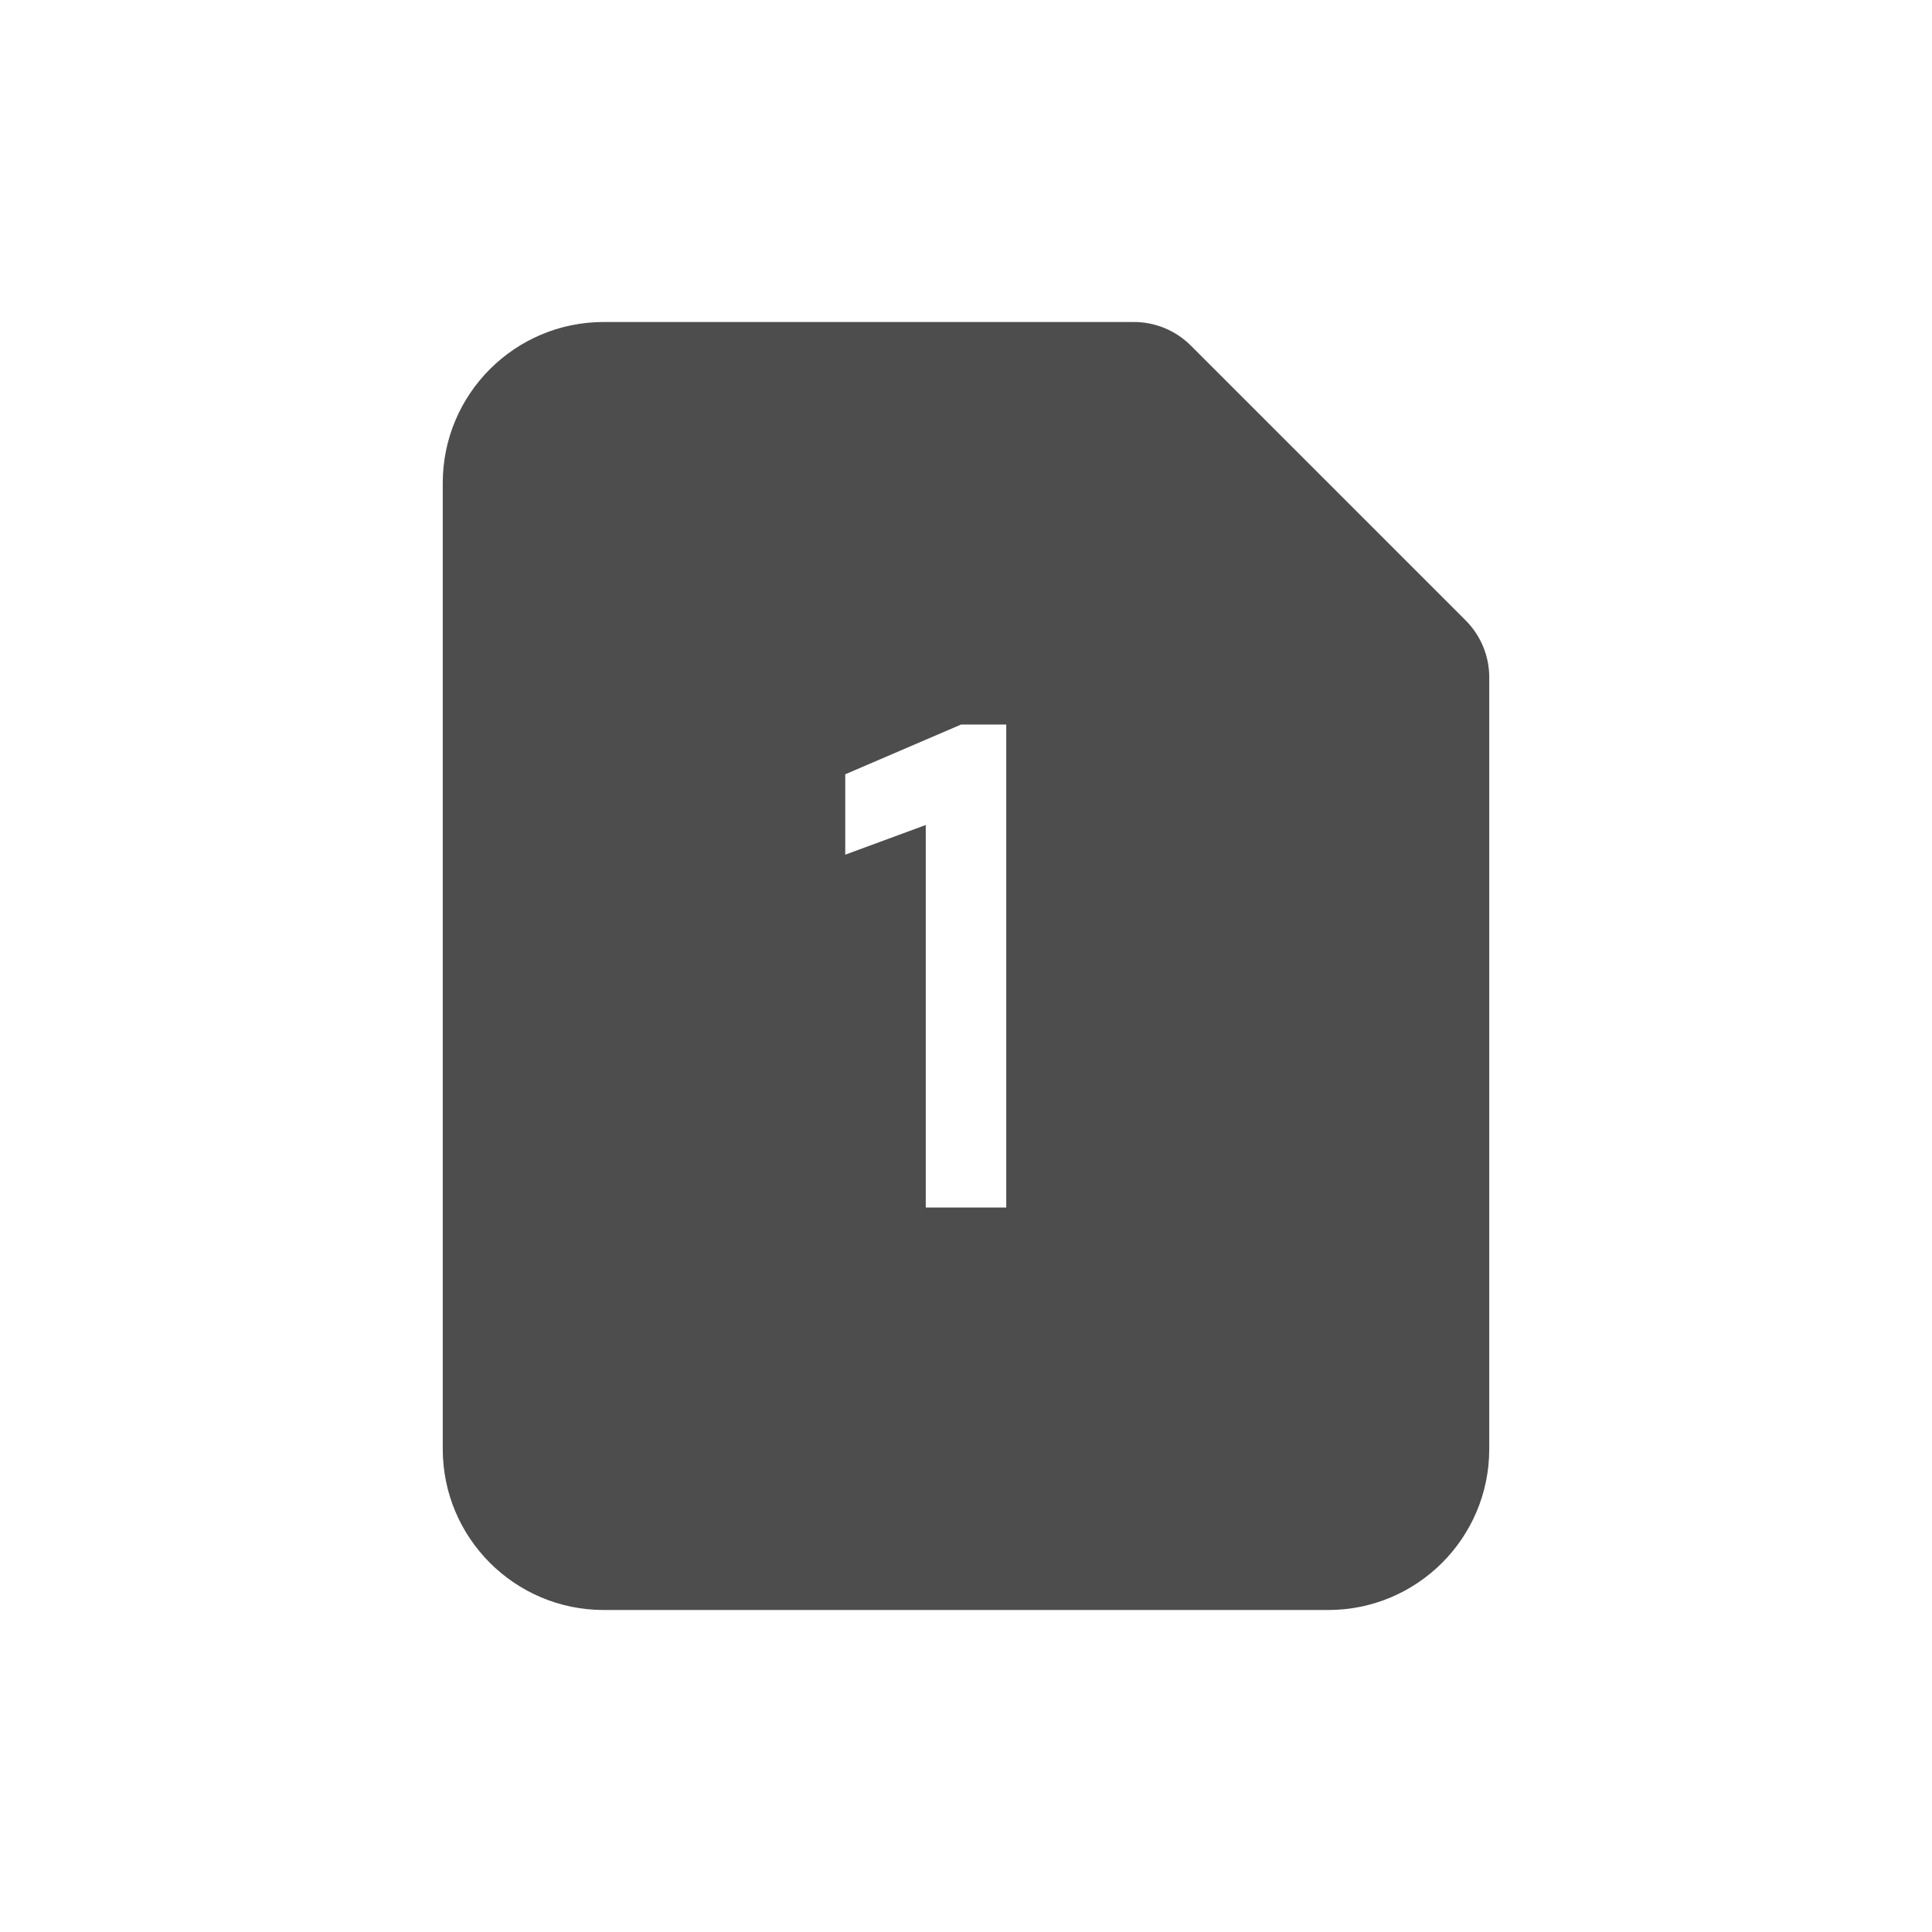 <svg width="48" height="48" viewBox="0 0 48 48" fill="none" xmlns="http://www.w3.org/2000/svg">
<path fill-rule="evenodd" clip-rule="evenodd" d="M15 8C12.791 8 11 9.791 11 12V36C11 38.209 12.791 40 15 40H33C35.209 40 37 38.209 37 36V16.828C37 16.298 36.789 15.789 36.414 15.414L29.586 8.586C29.211 8.211 28.702 8 28.172 8H15ZM23 30H25V18H23.88L21 19.237V21.234L23 20.497V30Z" fill="#4D4D4D"/>
</svg>
